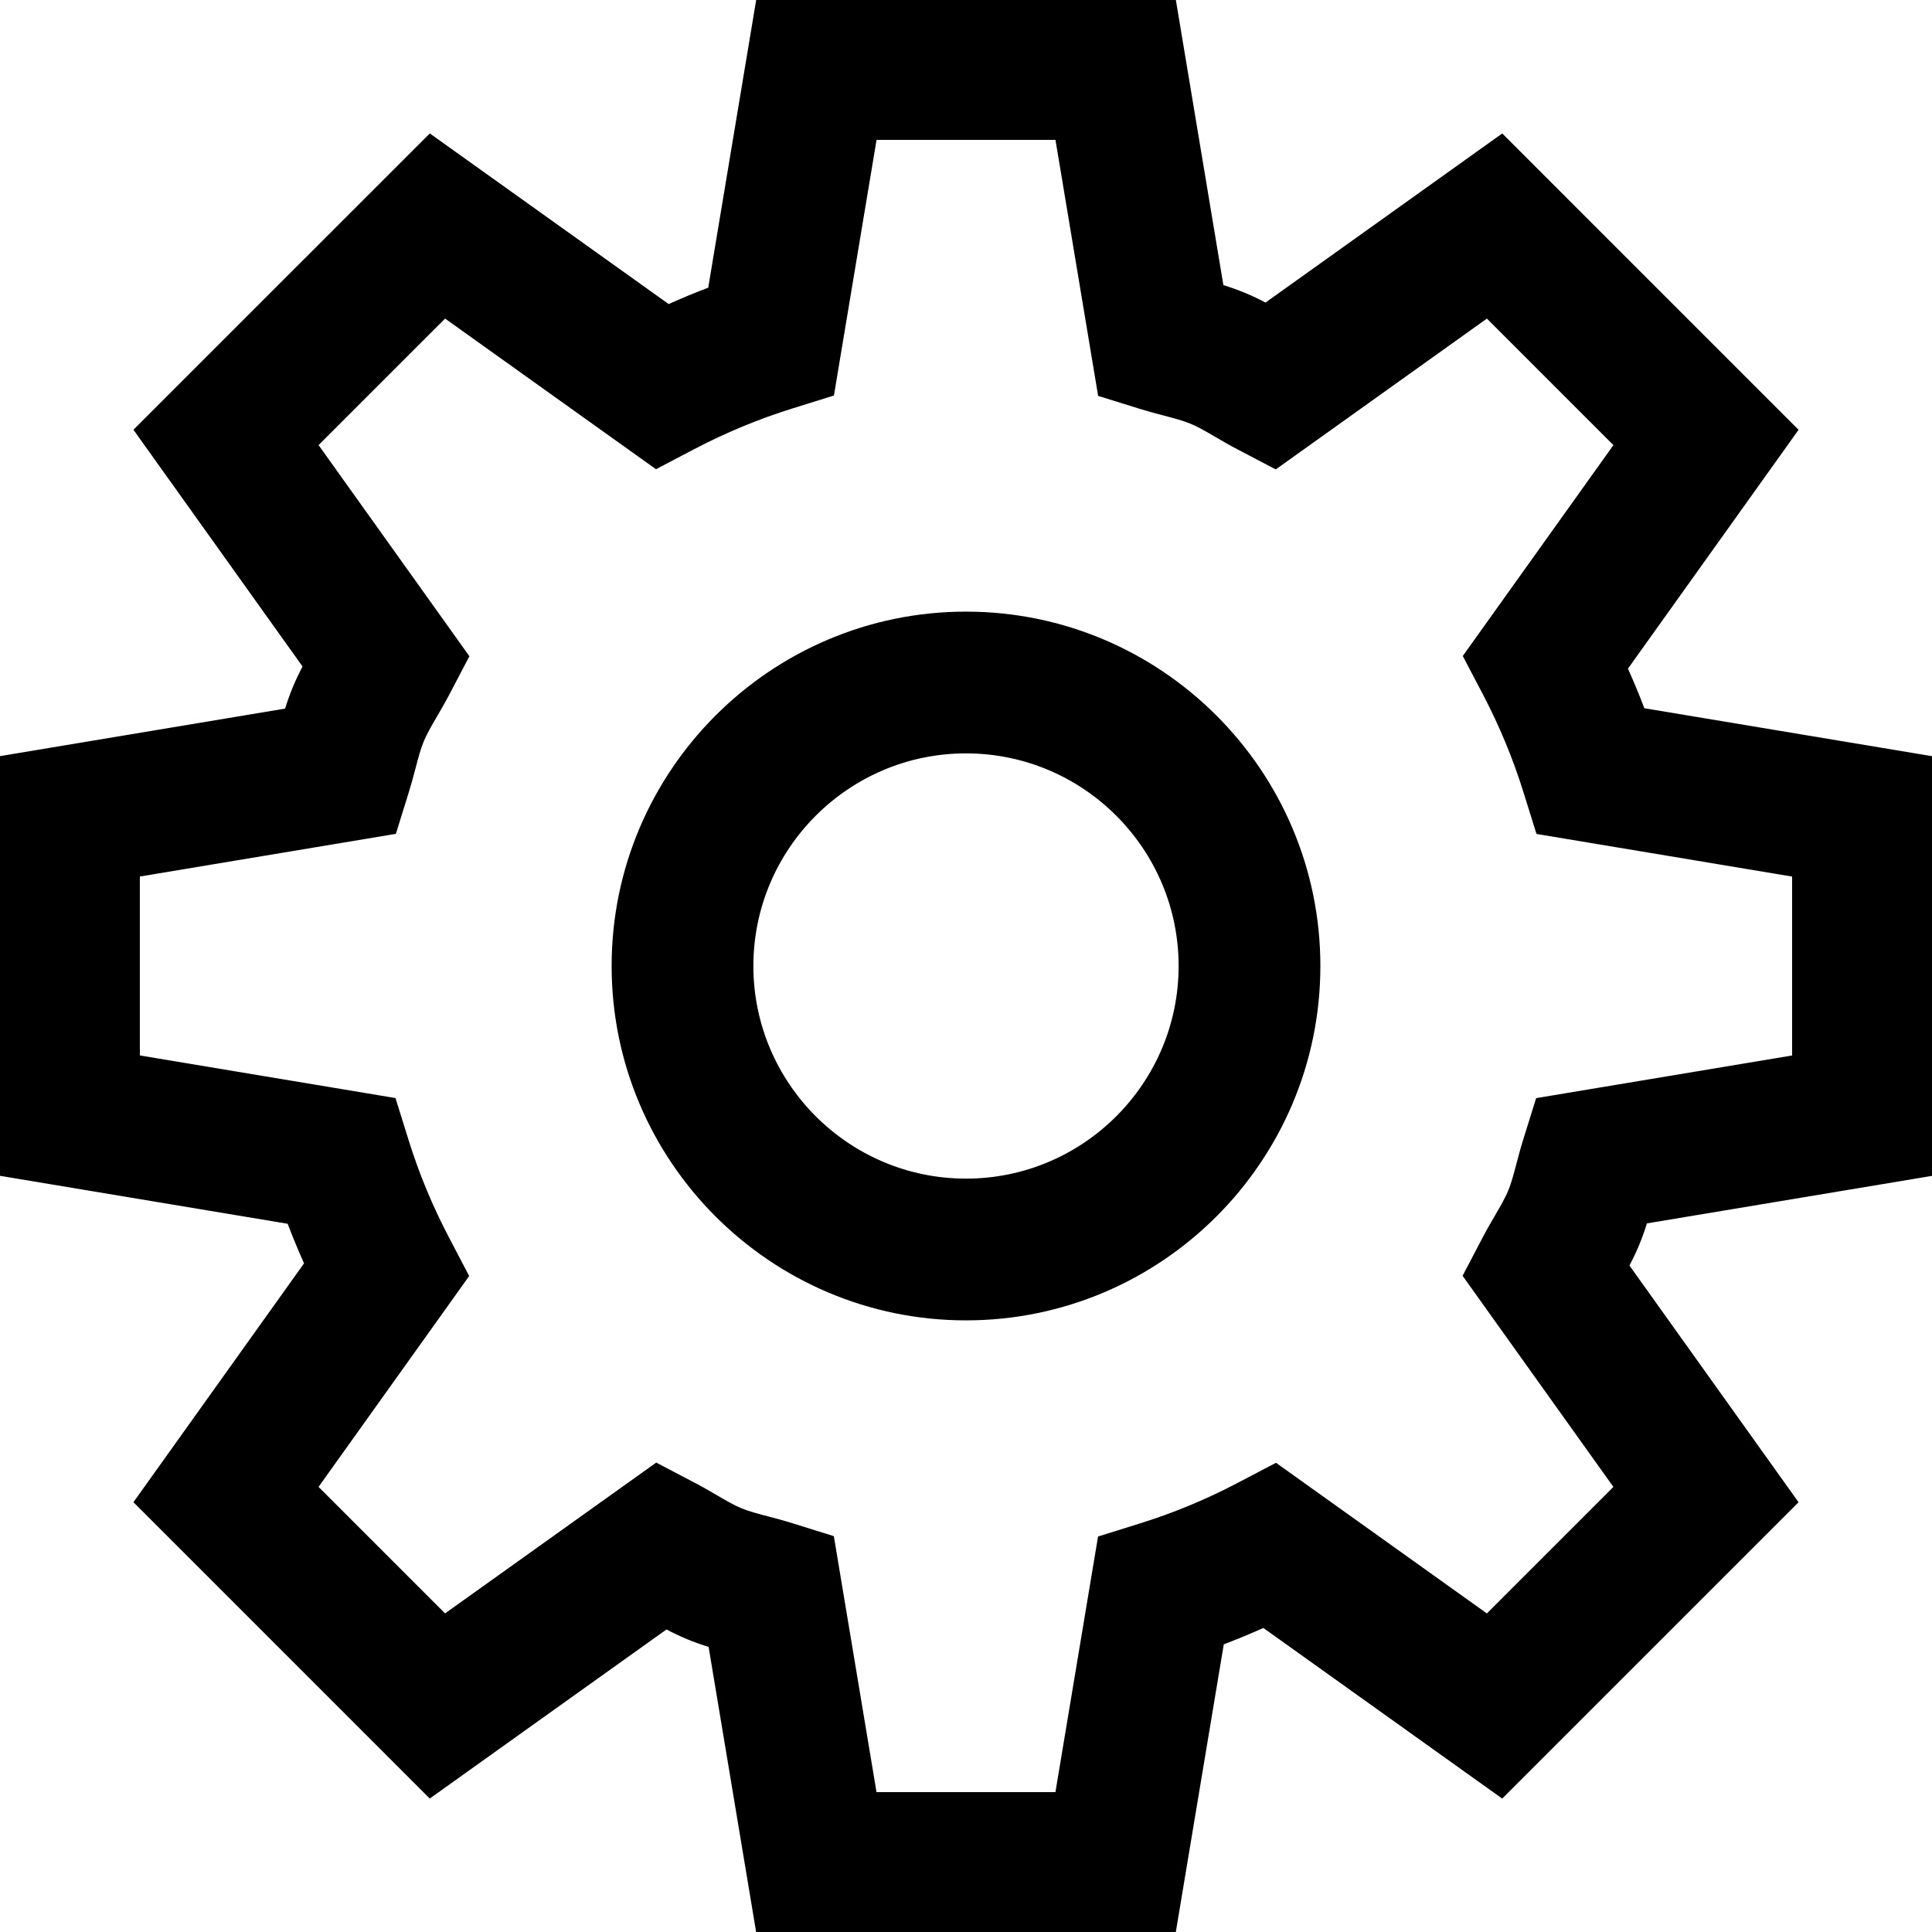 <svg xmlns="http://www.w3.org/2000/svg" viewBox="0 0 448 448" enable-background="new 0 0 448 448"><path d="M272.581 448.435h-97.175l-11.09-66.542c-1.599-.498-3.262-1.077-4.973-1.786-1.717-.711-3.309-1.48-4.797-2.261l-54.893 39.207-68.712-68.718 39.565-55.387c-1.356-3.021-2.624-6.081-3.801-9.174l-67.14-11.193v-97.175l66.541-11.09c.499-1.599 1.079-3.263 1.787-4.973.711-1.717 1.48-3.309 2.261-4.796l-39.211-54.894 68.721-68.712 55.387 39.565c3.021-1.356 6.082-2.625 9.175-3.801l11.193-67.14h97.174l11.09 66.542c1.6.499 3.263 1.079 4.974 1.787 1.717.711 3.309 1.48 4.797 2.261l54.893-39.208 68.713 68.717-39.565 55.387c1.356 3.02 2.624 6.082 3.801 9.175l67.14 11.193v97.174l-66.542 11.09c-.498 1.6-1.077 3.263-1.786 4.974-.712 1.719-1.481 3.31-2.263 4.798l39.209 54.891-68.717 68.714-55.388-39.565c-3.021 1.356-6.081 2.624-9.174 3.801l-11.194 67.139zm-69.331-32.87h41.487l9.883-59.273 9.65-3.013c7.902-2.468 15.314-5.538 22.66-9.388l8.955-4.693 48.898 34.93 29.337-29.335-34.969-48.956 4.689-8.952c.951-1.818 1.9-3.445 2.817-5.02 1.268-2.176 2.363-4.056 3.081-5.788.715-1.727 1.269-3.831 1.911-6.268.461-1.753.938-3.564 1.546-5.512l3.011-9.655 59.357-9.893v-41.488l-59.276-9.882-3.012-9.652c-2.432-7.792-5.589-15.415-9.386-22.659l-4.693-8.955 34.93-48.898-29.336-29.337-48.962 34.972-8.956-4.695c-1.81-.949-3.432-1.895-5-2.809-2.178-1.27-4.06-2.367-5.789-3.083l-.001-.001c-1.741-.721-3.854-1.277-6.3-1.921-1.742-.459-3.543-.934-5.477-1.535l-9.664-3.007-9.894-59.364h-41.488l-9.882 59.275-9.652 3.012c-7.792 2.432-15.416 5.59-22.66 9.387l-8.955 4.693-48.899-34.93-29.339 29.335 34.975 48.964-4.696 8.956c-.949 1.81-1.894 3.431-2.809 5-1.271 2.178-2.367 4.06-3.083 5.79-.721 1.741-1.278 3.854-1.922 6.301-.458 1.741-.933 3.541-1.534 5.474l-3.007 9.666-59.365 9.894v41.487l59.275 9.883 3.012 9.651c2.466 7.901 5.537 15.313 9.387 22.659l4.693 8.955-34.93 48.898 29.336 29.337 48.963-34.972 8.955 4.695c1.81.949 3.432 1.895 5 2.809 2.179 1.271 4.06 2.367 5.792 3.085 1.732.717 3.837 1.271 6.274 1.913 1.752.461 3.563.938 5.511 1.546l9.656 3.011 9.895 59.356zm20.75-109.393c-45.31 0-82.172-36.862-82.172-82.172 0-45.31 36.862-82.172 82.172-82.172 45.31 0 82.172 36.862 82.172 82.172 0 45.31-36.862 82.172-82.172 82.172zm0-131.475c-27.186 0-49.303 22.117-49.303 49.303 0 27.186 22.117 49.303 49.303 49.303 27.186 0 49.303-22.117 49.303-49.303 0-27.186-22.117-49.303-49.303-49.303z"/></svg>
